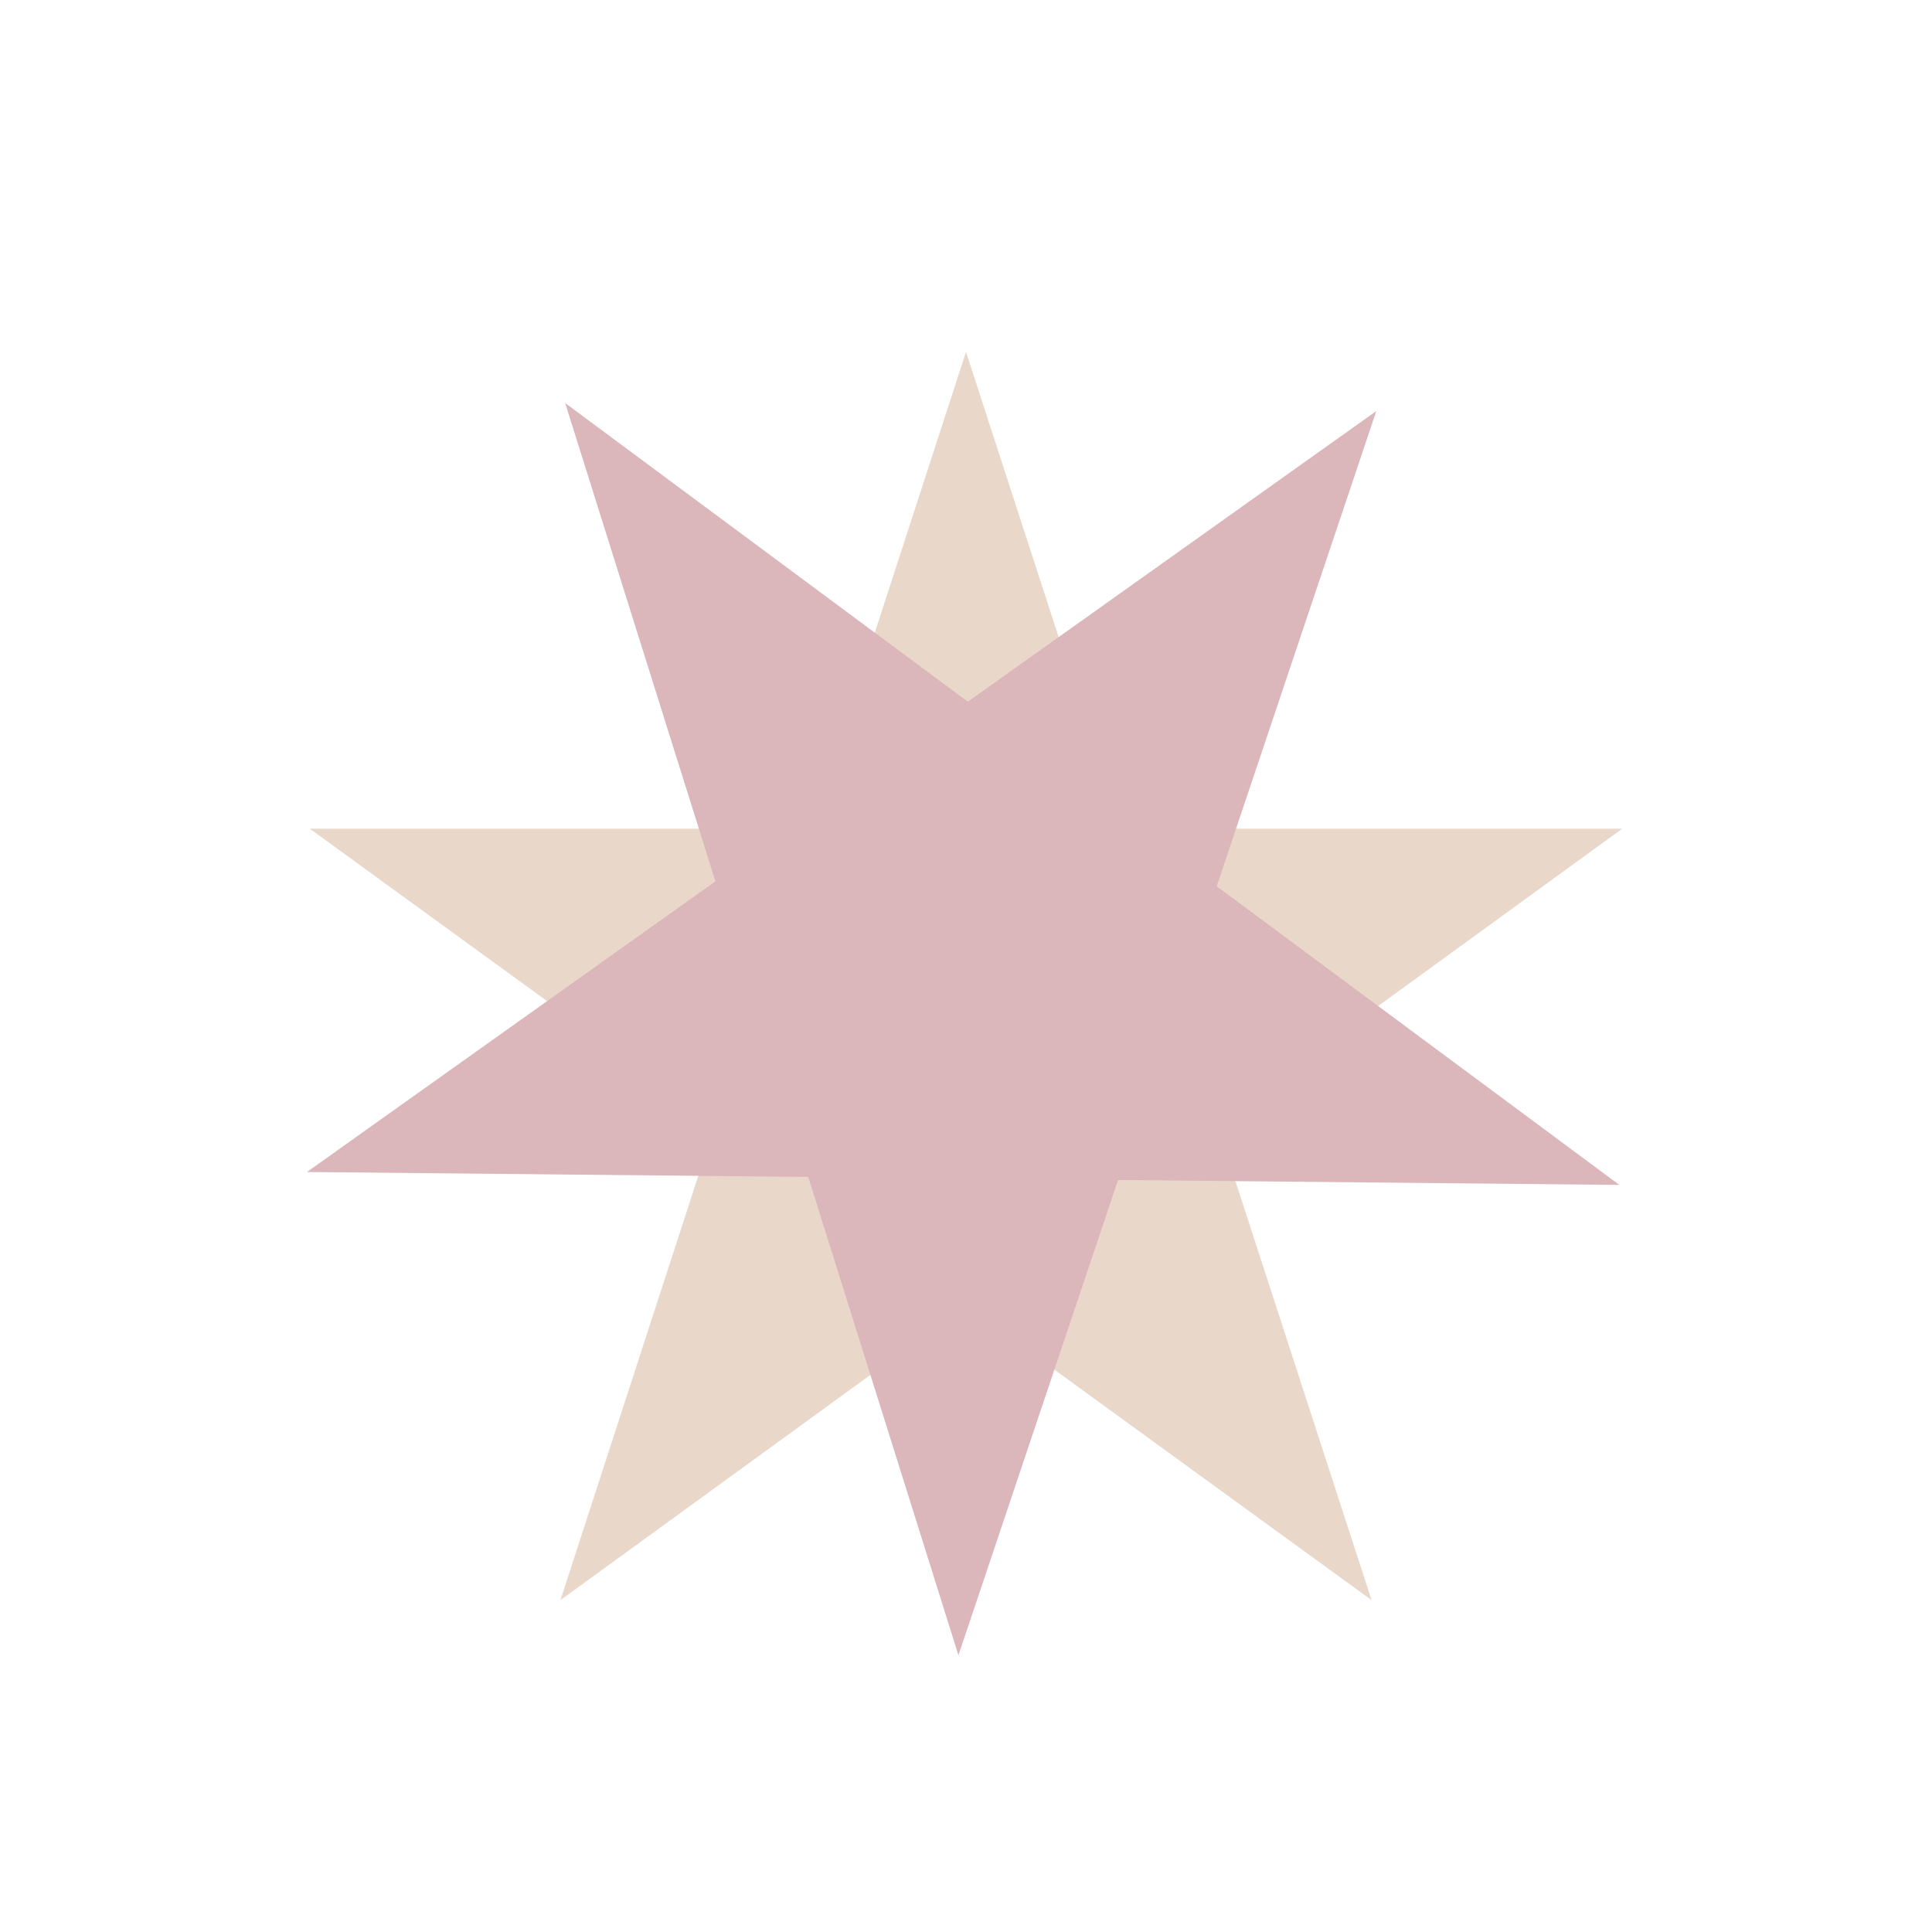 <svg width="280" height="280" fill="none" xmlns="http://www.w3.org/2000/svg"><path d="m140 51 22.451 69.098h72.655l-58.779 42.705 22.452 69.099L140 189.197l-58.778 42.705 22.451-69.099-58.779-42.705h72.655L140 51Z" fill="#E9D8CA"/><path d="m199.464 59.573-23.131 68.873 58.355 43.282-72.651-.715-23.131 68.874-21.769-69.317-72.651-.715 59.196-42.124-21.77-69.316 58.356 43.282 59.196-42.124Z" fill="#DBB6BA"/></svg>